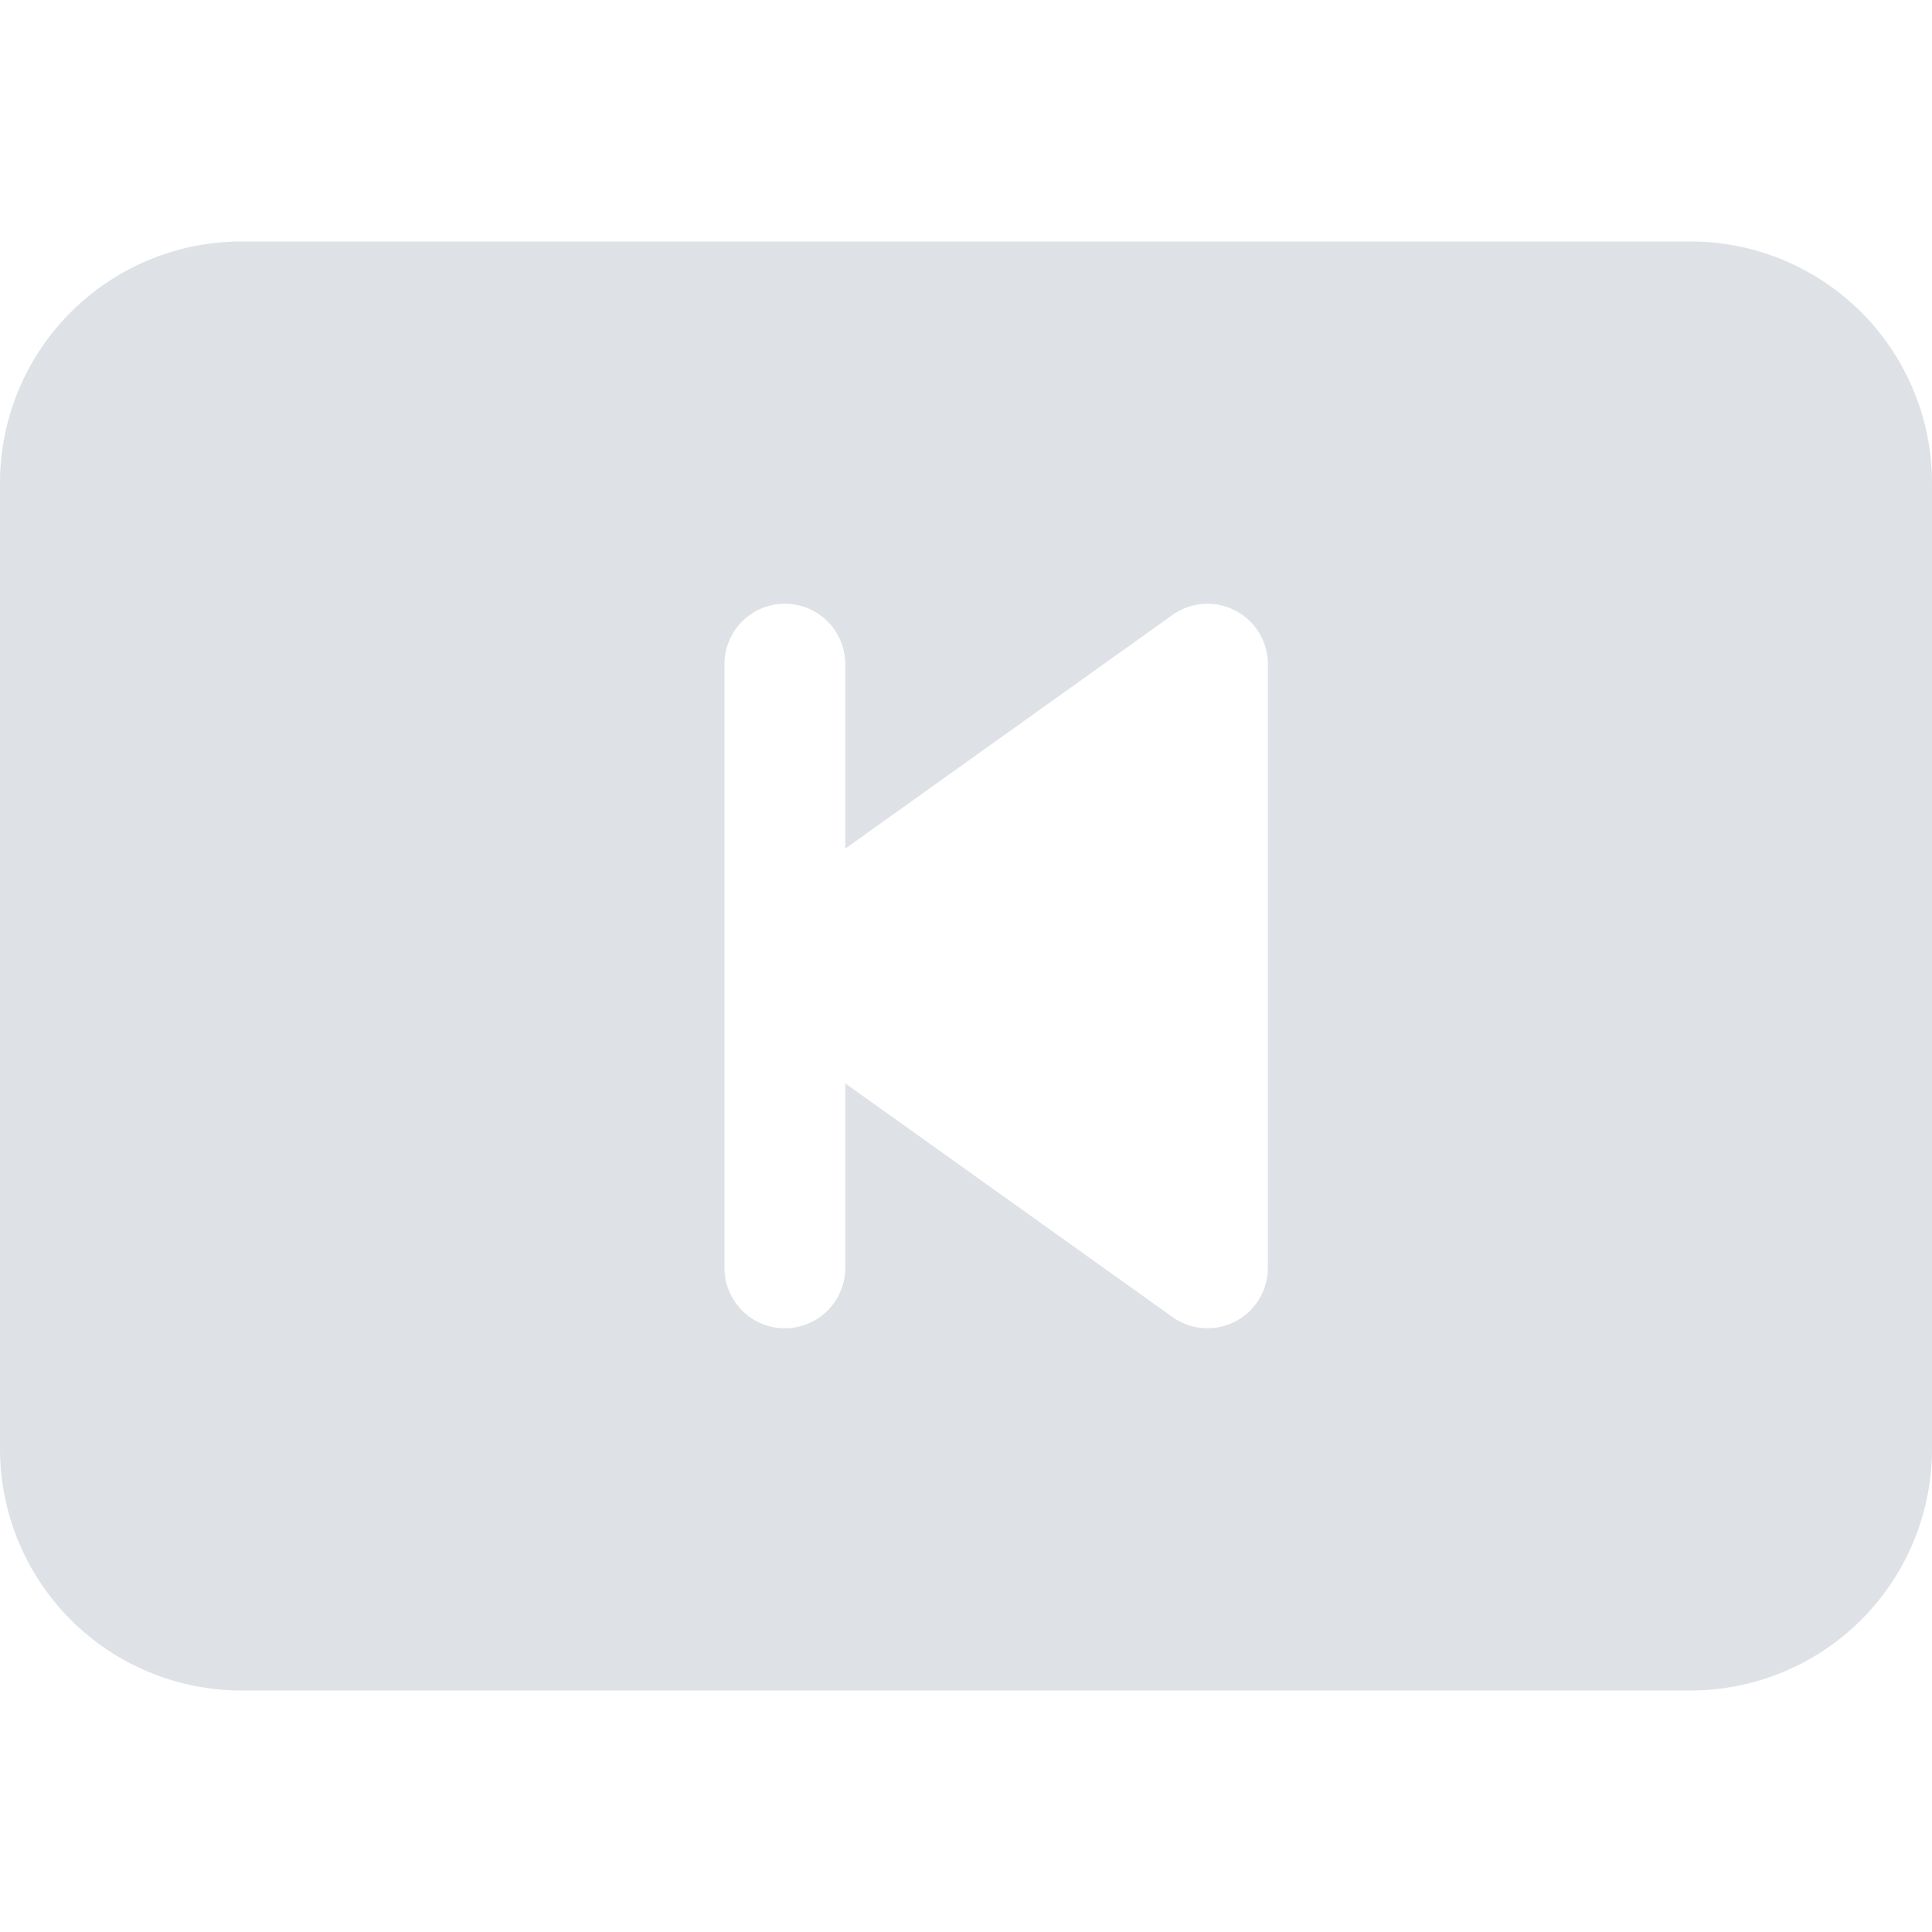 <svg xmlns="http://www.w3.org/2000/svg" width="16" height="16" fill="#dee2e6" class="bi bi-skip-start-btn-fill" viewBox="0 0 16 16">
  <path d="M0 12V4a2 2 0 0 1 2-2h12a2 2 0 0 1 2 2v8a2 2 0 0 1-2 2H2a2 2 0 0 1-2-2m9.71-6.907L7 7.028V5.5a.5.5 0 0 0-1 0v5a.5.5 0 0 0 1 0V8.972l2.71 1.935a.5.5 0 0 0 .79-.407v-5a.5.5 0 0 0-.79-.407"/>
</svg>